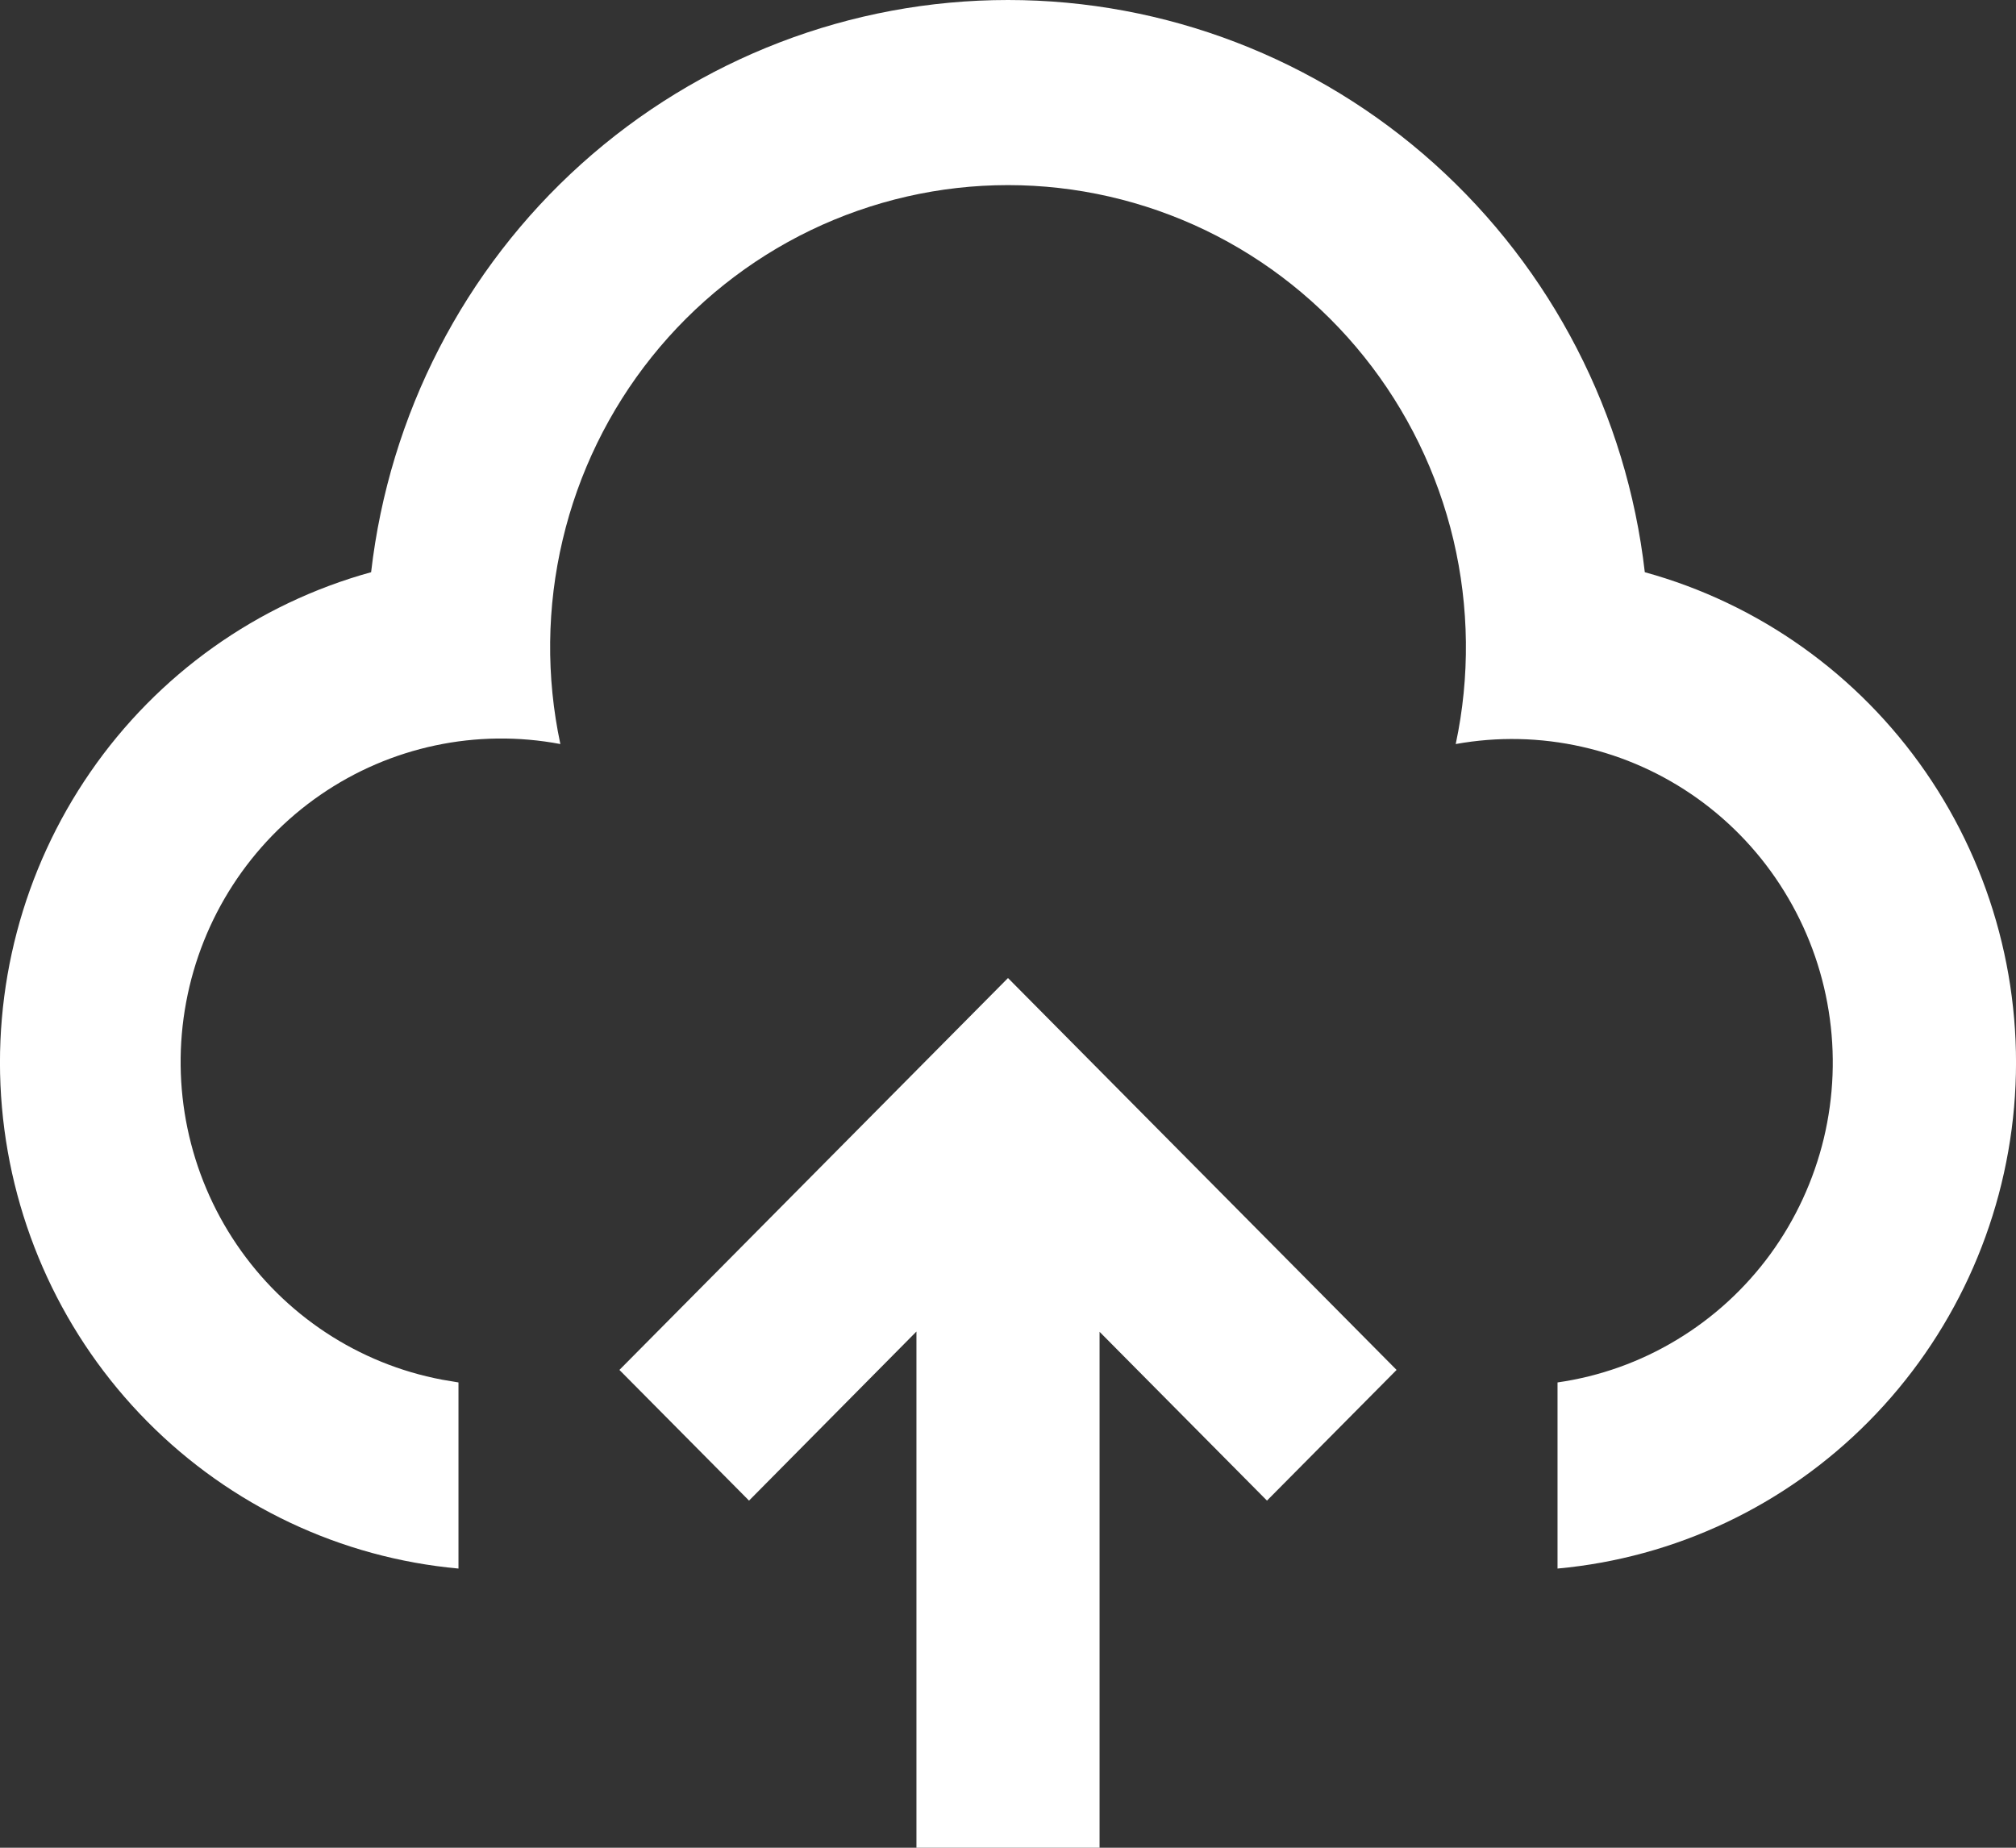 <svg width="24" height="22" viewBox="0 0 24 22" fill="none" xmlns="http://www.w3.org/2000/svg">
<rect x="0" y="0" width="24" height="22" fill="#333333" stroke="none"/>
<path d="M12 11.645L16.626 16.311L15.083 17.867L13.09 15.857V22H10.91V15.854L8.917 17.867L7.374 16.311L12 11.645ZM12 2.44376e-08C13.872 8.99468e-05 15.678 0.694 17.076 1.95C18.474 3.207 19.366 4.937 19.581 6.813C20.938 7.187 22.121 8.029 22.925 9.193C23.728 10.357 24.101 11.77 23.977 13.183C23.853 14.596 23.241 15.92 22.247 16.924C21.254 17.928 19.943 18.548 18.542 18.676V16.46C19.044 16.388 19.526 16.216 19.961 15.953C20.396 15.691 20.775 15.344 21.076 14.932C21.376 14.52 21.592 14.052 21.712 13.555C21.831 13.058 21.851 12.542 21.77 12.037C21.69 11.533 21.51 11.049 21.242 10.615C20.975 10.181 20.624 9.805 20.211 9.509C19.797 9.213 19.33 9.003 18.835 8.892C18.34 8.78 17.829 8.769 17.33 8.859C17.501 8.057 17.491 7.227 17.303 6.429C17.114 5.631 16.751 4.886 16.24 4.248C15.729 3.61 15.084 3.095 14.35 2.741C13.616 2.388 12.813 2.204 12 2.204C11.187 2.204 10.385 2.388 9.651 2.741C8.917 3.095 8.271 3.61 7.76 4.248C7.249 4.886 6.886 5.631 6.698 6.429C6.509 7.227 6.5 8.057 6.671 8.859C5.676 8.671 4.648 8.889 3.813 9.465C2.977 10.042 2.403 10.929 2.216 11.933C2.029 12.936 2.245 13.974 2.817 14.817C3.388 15.659 4.268 16.239 5.262 16.427L5.458 16.46V18.676C4.058 18.549 2.746 17.929 1.753 16.925C0.759 15.921 0.147 14.597 0.023 13.183C-0.101 11.77 0.272 10.358 1.075 9.194C1.878 8.029 3.062 7.187 4.418 6.813C4.634 4.937 5.525 3.206 6.923 1.95C8.321 0.694 10.128 -0 12 2.44376e-08Z" fill="white"/>
</svg>
